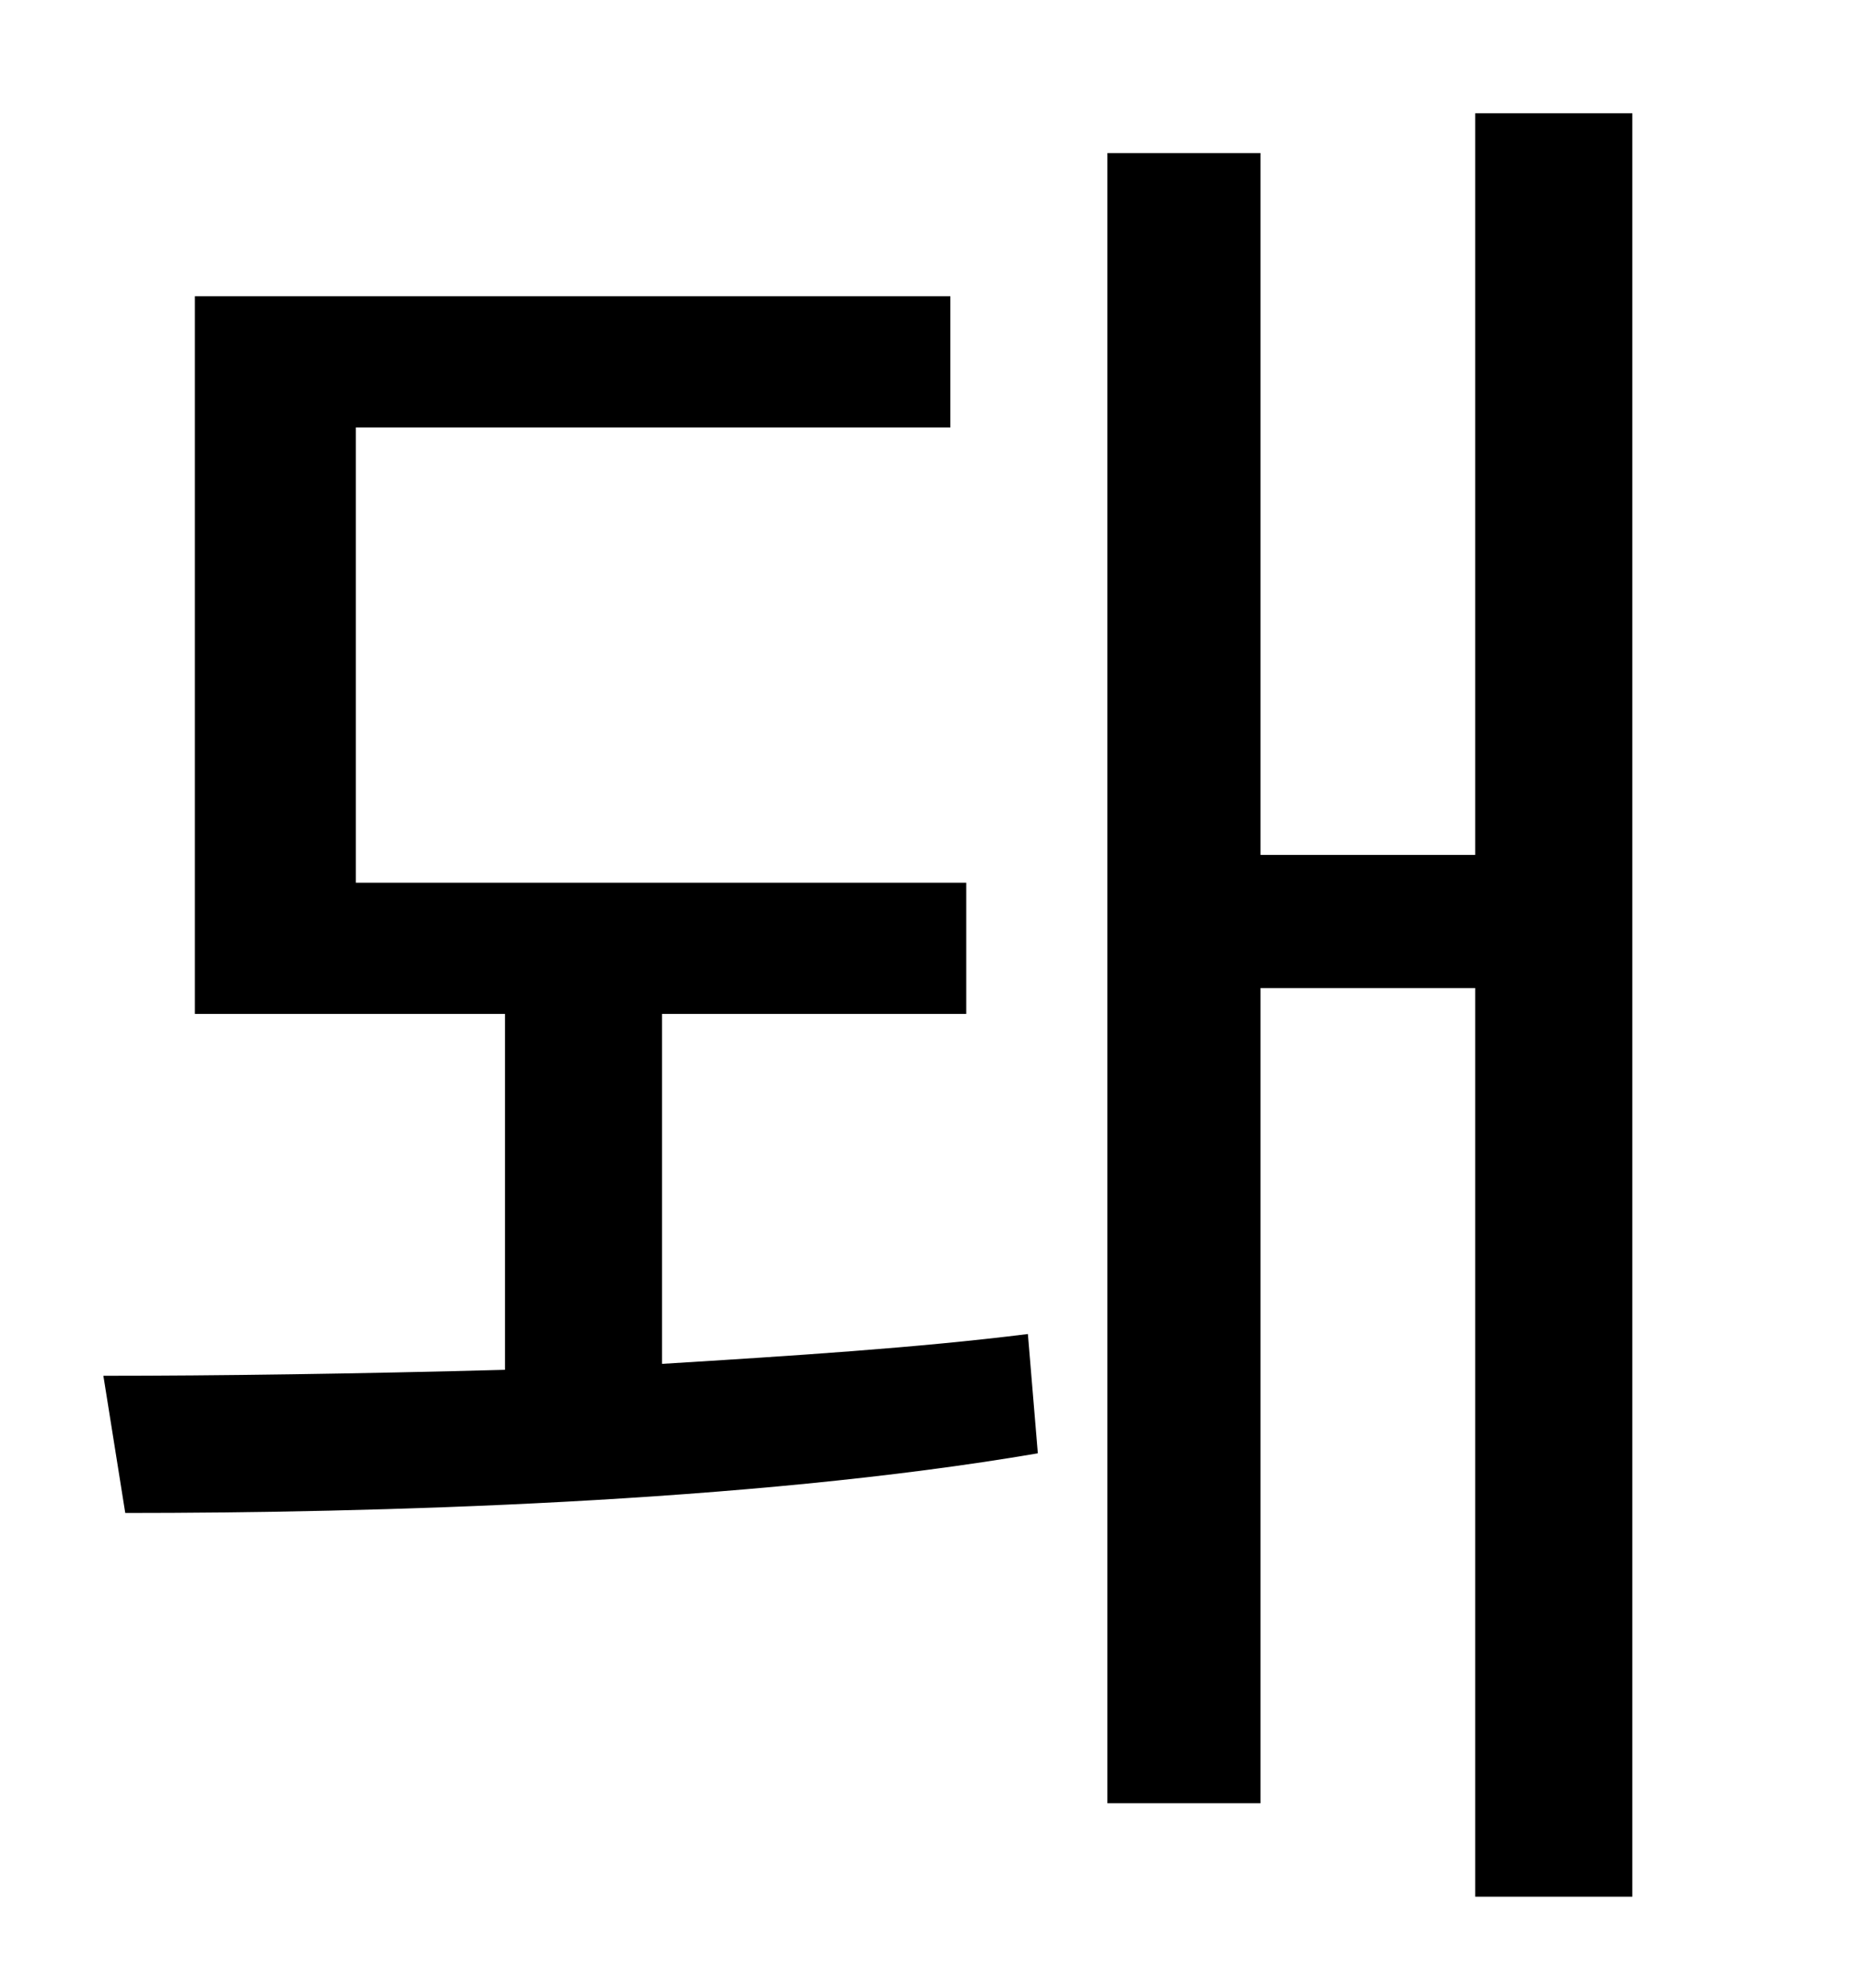 <?xml version="1.0" standalone="no"?>
<!DOCTYPE svg PUBLIC "-//W3C//DTD SVG 1.1//EN" "http://www.w3.org/Graphics/SVG/1.1/DTD/svg11.dtd" >
<svg xmlns="http://www.w3.org/2000/svg" xmlns:xlink="http://www.w3.org/1999/xlink" version="1.1" viewBox="-10 0 930 1000">
   <path fill="currentColor"
d="M323 510v176c65 -4 128 -8 184 -15l5 60c-146 25 -336 30 -459 30l-11 -69c57 0 128 -1 202 -3v-179h-156v-361h380v66h-299v229h307v66h-153zM732 57h79v897h-79v-457h-108v410h-77v-830h77v353h108v-373z" />
</svg>
